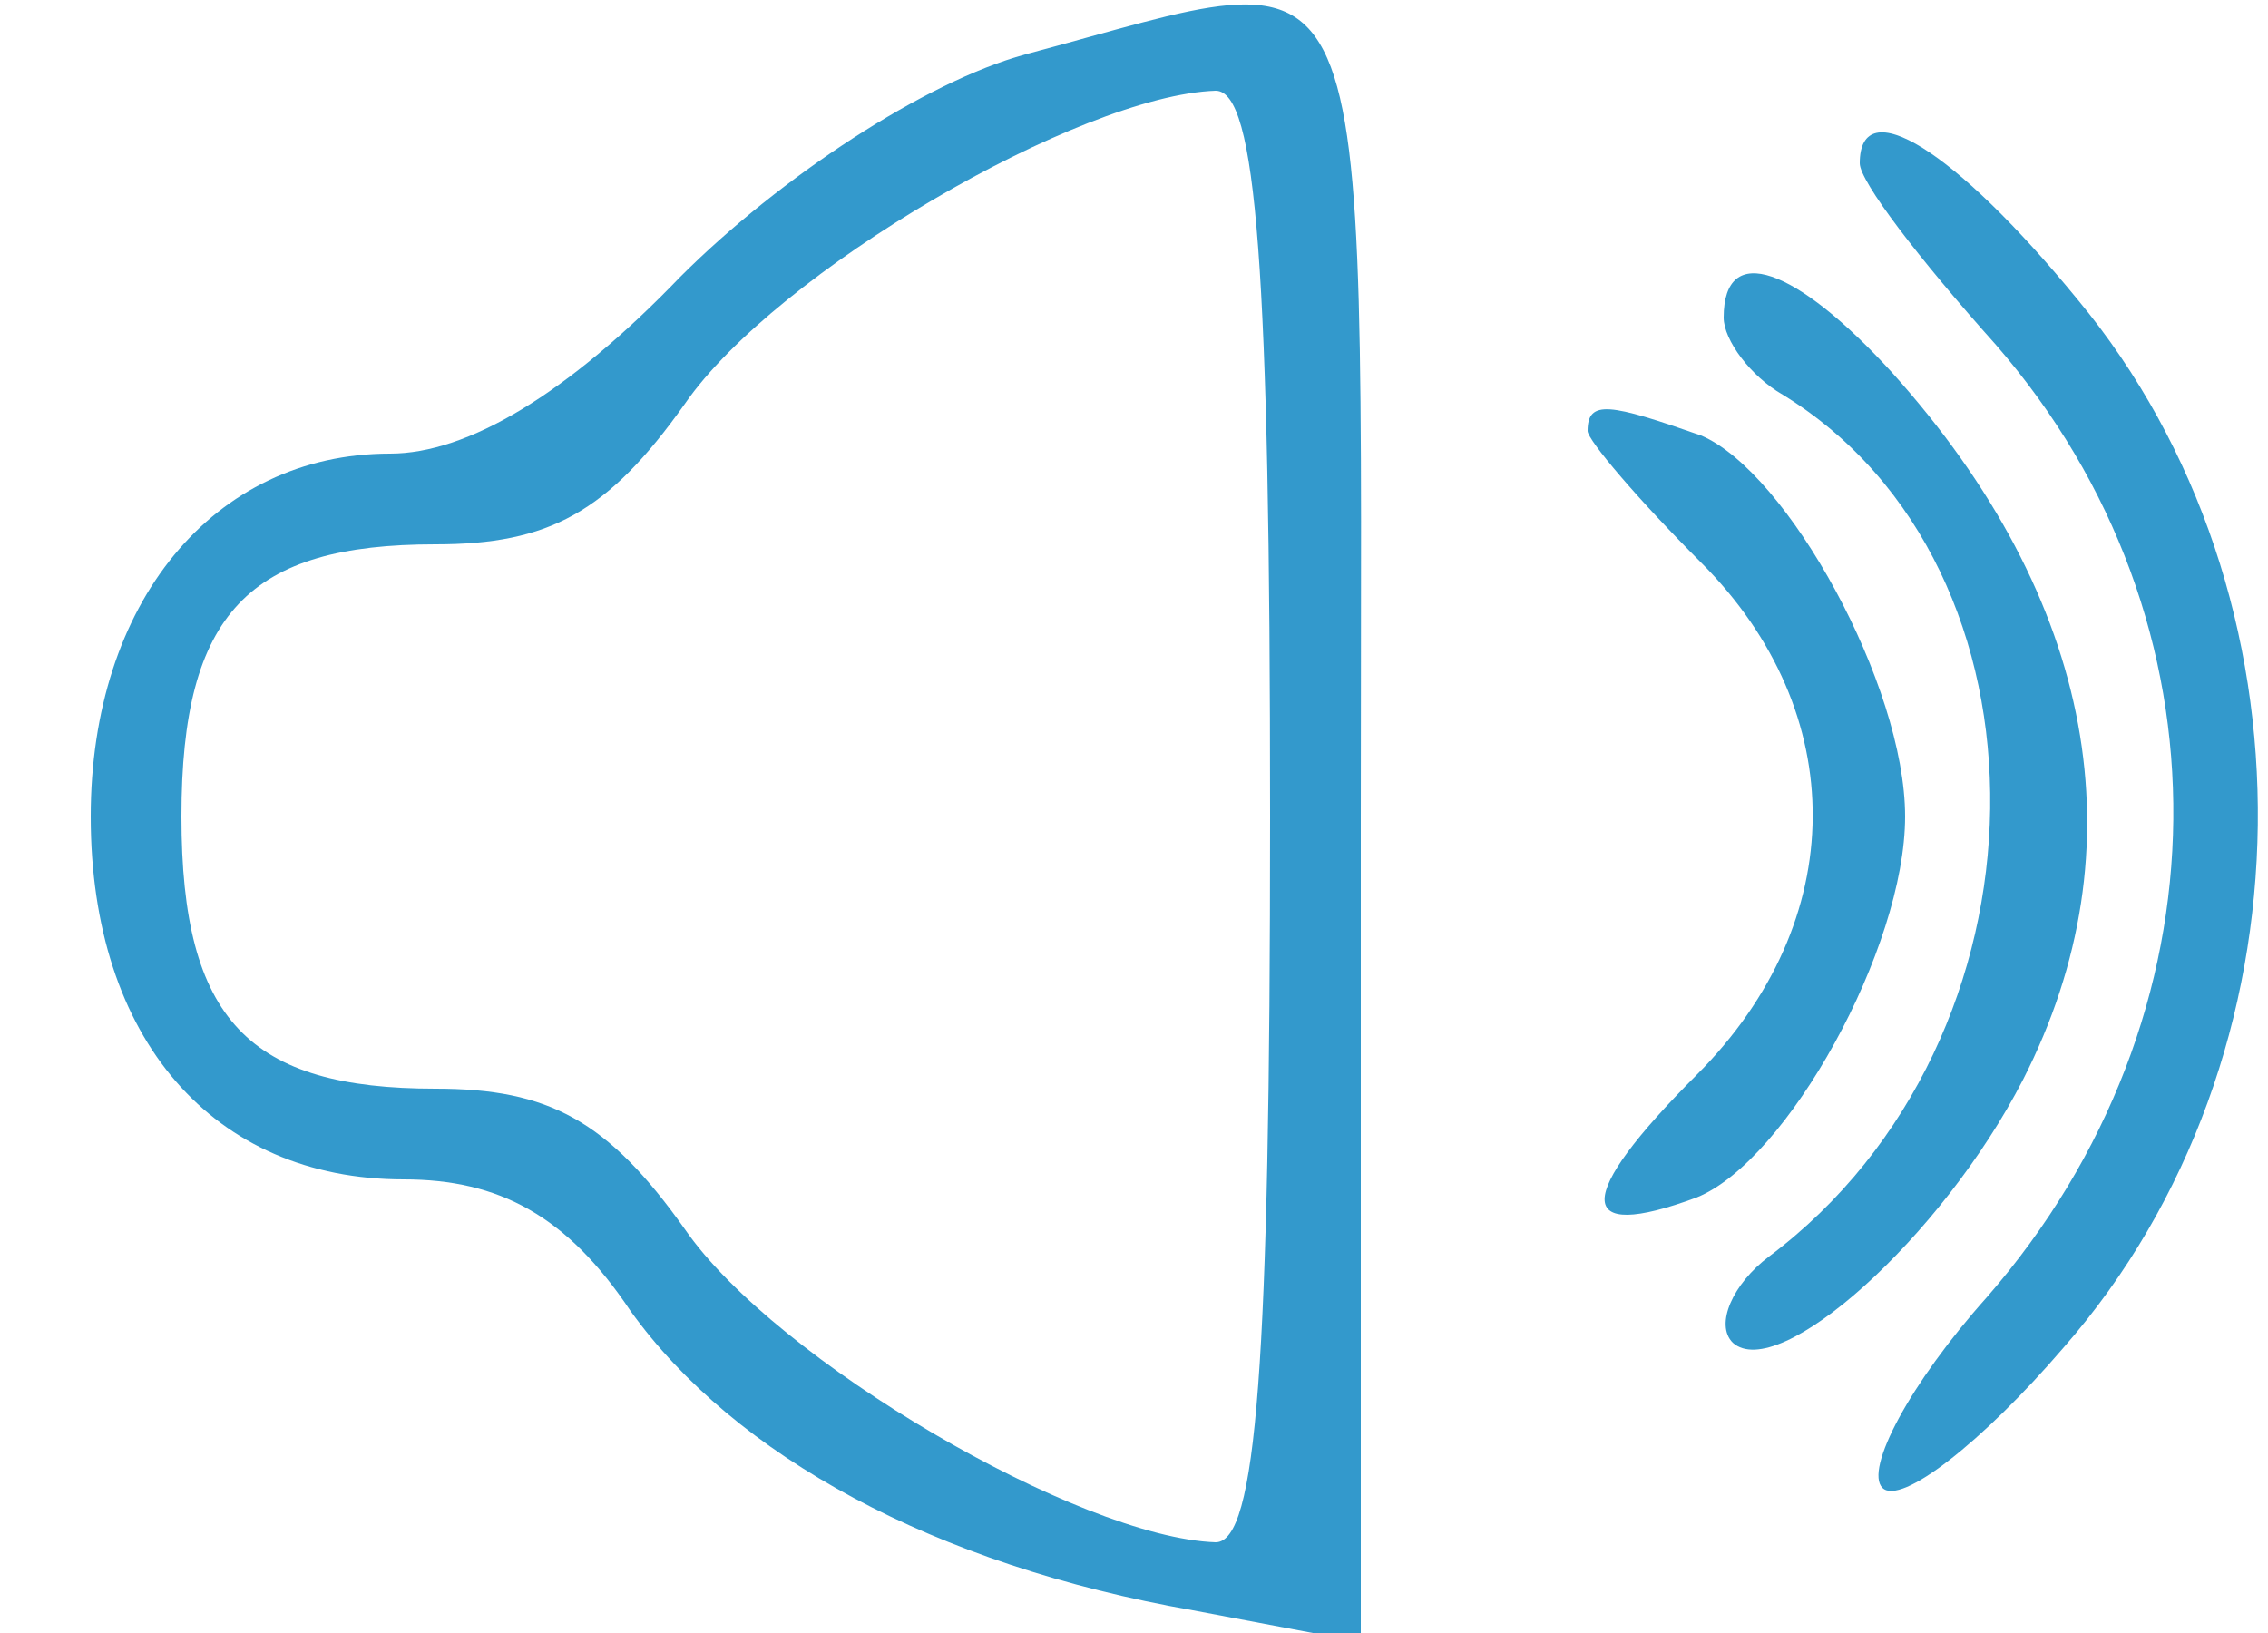 <?xml version="1.0" standalone="no"?>
<!DOCTYPE svg PUBLIC "-//W3C//DTD SVG 20010904//EN"
 "http://www.w3.org/TR/2001/REC-SVG-20010904/DTD/svg10.dtd">
<svg version="1.0" xmlns="http://www.w3.org/2000/svg"
 width="50pt" height="36pt" viewBox="0 0 50 36"
 preserveAspectRatio="xMidYMid meet">
<g transform="translate(0,36) scale(0.1,-0.1)"
fill="#3399cc" stroke="none">
<path d="M226 348 c-22 -6 -54 -27 -76 -49 -25 -26 -47 -39 -64 -39 -39 0 -66
-33 -66 -80 0 -49 27 -80 69 -80 21 0 36 -8 50 -29 23 -32 67 -56 124 -66 l37
-7 0 181 c0 202 5 190 -74 169z m54 -168 c0 -121 -3 -160 -12 -160 -30 1 -97
40 -117 69 -17 24 -30 31 -55 31 -41 0 -56 15 -56 60 0 45 15 60 56 60 25 0
38 7 55 31 20 29 87 68 117 69 9 0 12 -39 12 -160z"/>
<path d="M410 324 c0 -4 13 -21 30 -40 53 -61 52 -148 -2 -210 -17 -19 -27
-38 -23 -42 4 -4 22 10 40 31 56 64 57 166 3 231 -27 33 -48 46 -48 30z"/>
<path d="M380 290 c0 -5 6 -13 13 -17 62 -38 61 -142 -3 -190 -8 -6 -12 -15
-8 -19 10 -9 46 23 64 58 26 51 16 106 -29 156 -21 23 -37 29 -37 12z"/>
<path d="M350 265 c0 -2 11 -15 25 -29 33 -33 33 -79 -1 -113 -27 -27 -27 -37
0 -27 20 8 46 55 46 84 0 29 -26 76 -45 84 -20 7 -25 8 -25 1z"/>
</g>
</svg>
